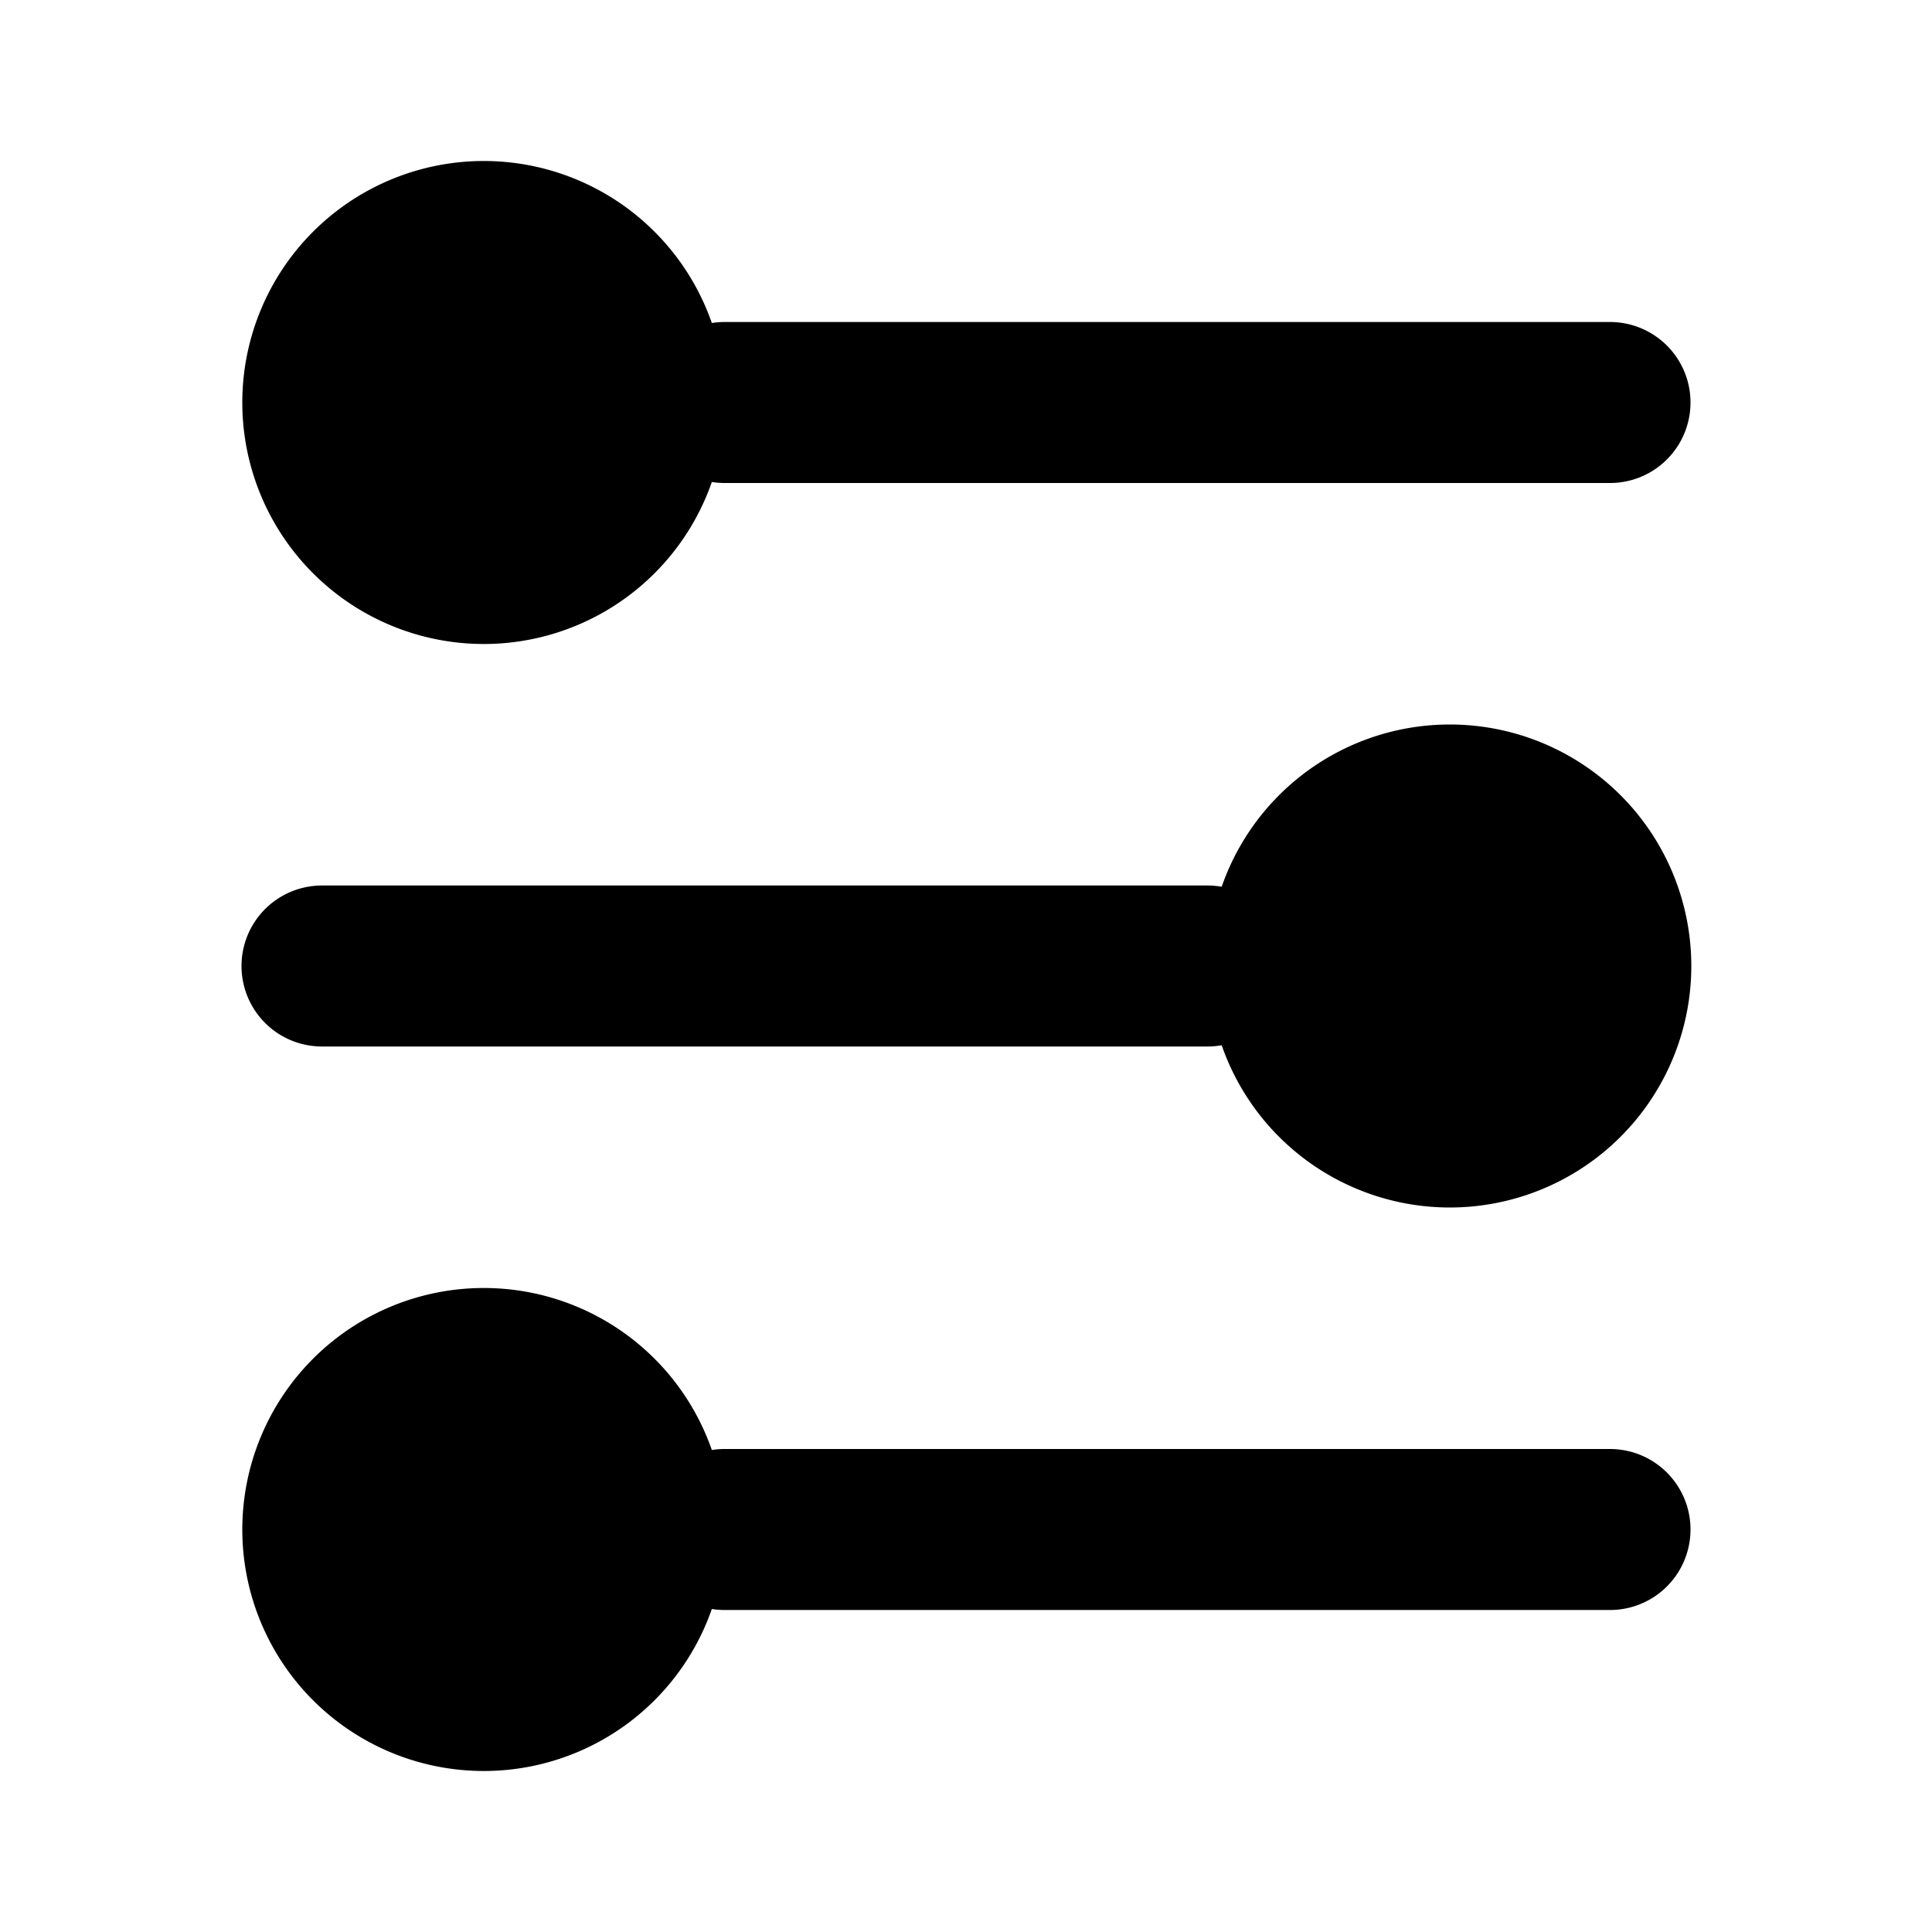 <svg xmlns="http://www.w3.org/2000/svg" viewBox="0 0 12 12" stroke="#000" stroke-linecap="round"><path d="M4.5,2.5h5.5M2,6h5.5M4.5,9.5h5.5M3,1.5a1,1 0 1 0 0.01,0M9,5a1,1 0 1 0 0.01,0M3,8.5a1,1 0 1 0 0.01,0"/></svg>